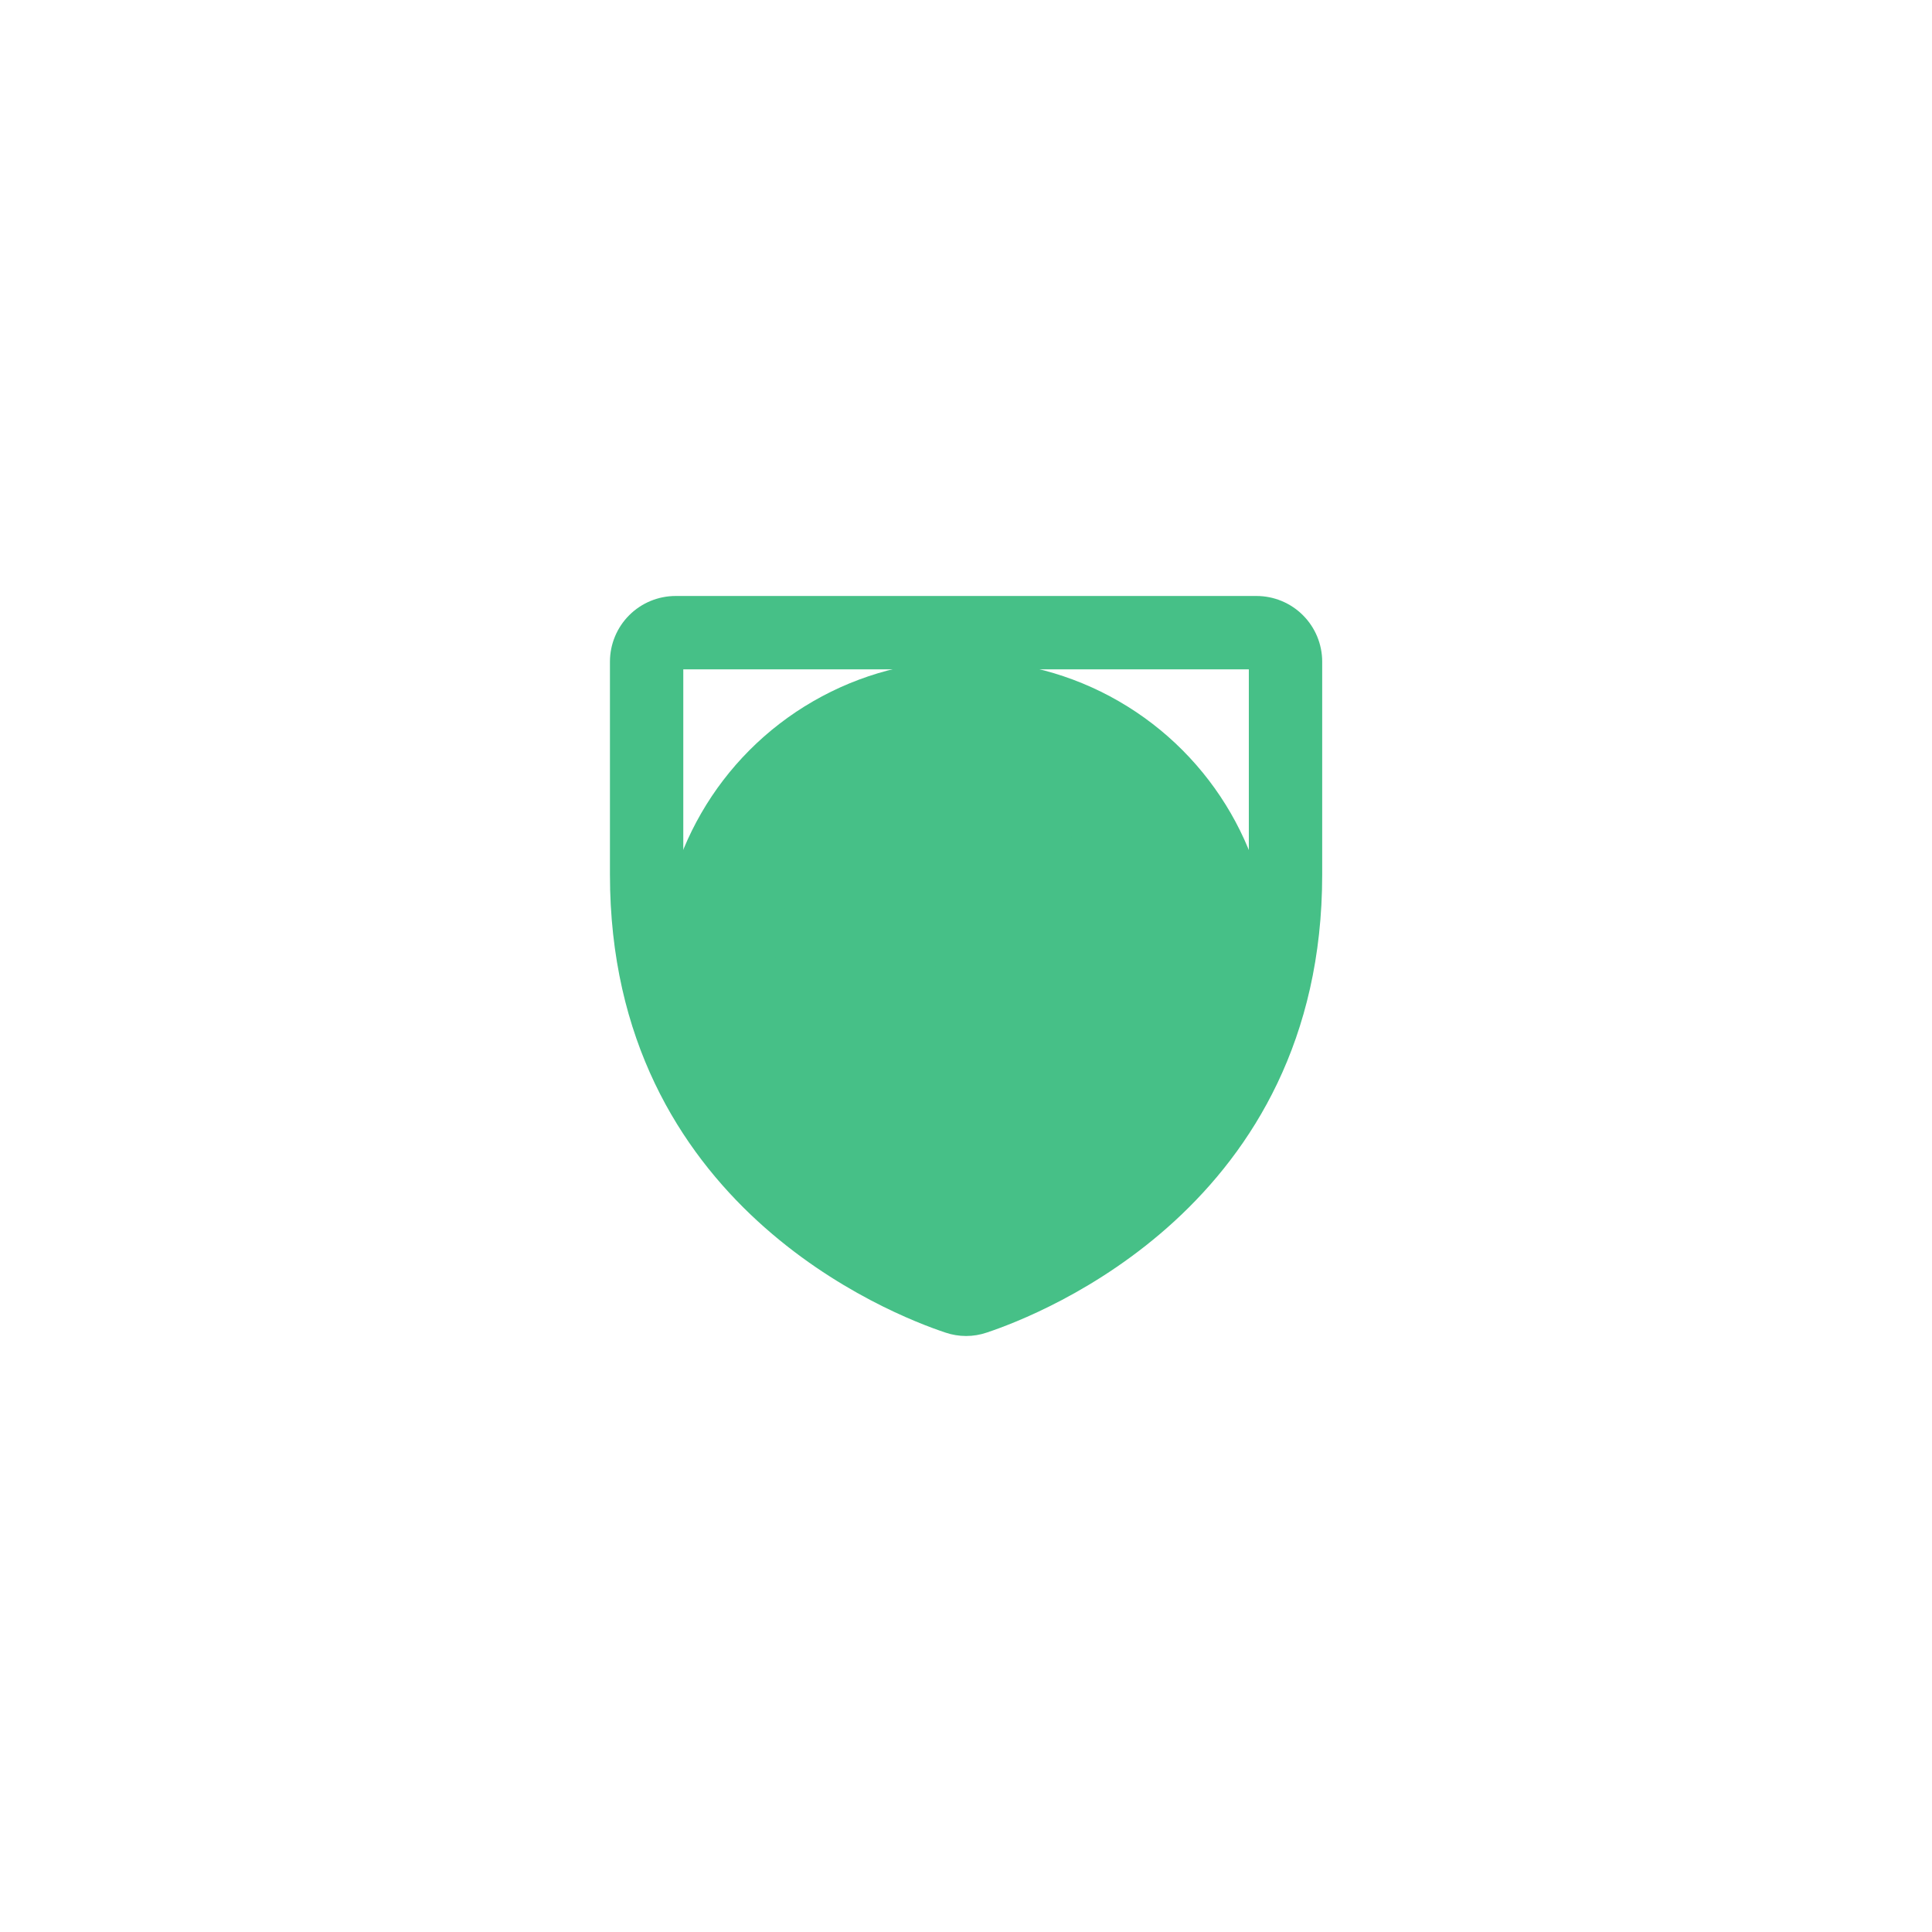 <svg fill="none" height="79" viewBox="0 0 79 79" width="79" xmlns="http://www.w3.org/2000/svg" xmlns:xlink="http://www.w3.org/1999/xlink"><filter id="a" color-interpolation-filters="sRGB" height="85" width="85" x="-3" y="-3"><feFlood flood-opacity="0" result="BackgroundImageFix"/><feBlend in="SourceGraphic" in2="BackgroundImageFix" mode="normal" result="shape"/><feGaussianBlur result="effect1_foregroundBlur_203_99" stdDeviation="15"/></filter><clipPath id="b"><path d="m0 0h79v79h-79z"/></clipPath><mask id="c" height="79" maskUnits="userSpaceOnUse" width="79" x="0" y="0"><path d="m79 0h-79v79h79z" fill="#fff"/></mask><g clip-path="url(#b)"><g mask="url(#c)"><path d="m39.5 79c21.815 0 39.5-17.685 39.5-39.5s-17.685-39.5-39.5-39.5-39.5 17.685-39.5 39.5 17.685 39.5 39.5 39.5z" fill="#fff" fill-opacity=".01"/><g filter="url(#a)"><circle cx="39.5" cy="39.5" fill="#3abc80" r="12.5"/></g><path clip-rule="evenodd" d="m27.94 35.766v-8.396h23.125v8.396c0 11.211-9.319 15.077-11.562 15.844-2.243-.766-11.562-4.633-11.562-15.844zm-.312-11.396c-.713 0-1.396.283-1.9.787-.504.504-.787 1.188-.787 1.9v8.708c0 13.528 11.51 17.991 13.719 18.725.547.186 1.14.186 1.686 0 2.21-.734 13.719-5.197 13.719-18.725v-8.708c0-.713-.283-1.396-.787-1.9-.504-.504-1.188-.787-1.9-.787zm19.442 10.898c.599-.572.621-1.522.049-2.121-.572-.599-1.522-.621-2.121-.049l-7.673 7.324-3.318-3.168c-.599-.572-1.549-.55-2.121.049-.572.599-.55 1.549.049 2.121l4.354 4.156c.58.553 1.492.553 2.071 0z" fill="#3abc80" fill-rule="evenodd"/><path d="m79 39.5c0-21.815-17.685-39.5-39.5-39.5s-39.5 17.685-39.5 39.5 17.685 39.5 39.5 39.5 39.5-17.685 39.5-39.5z" fill="#fff" fill-opacity=".06"/></g></g></svg>